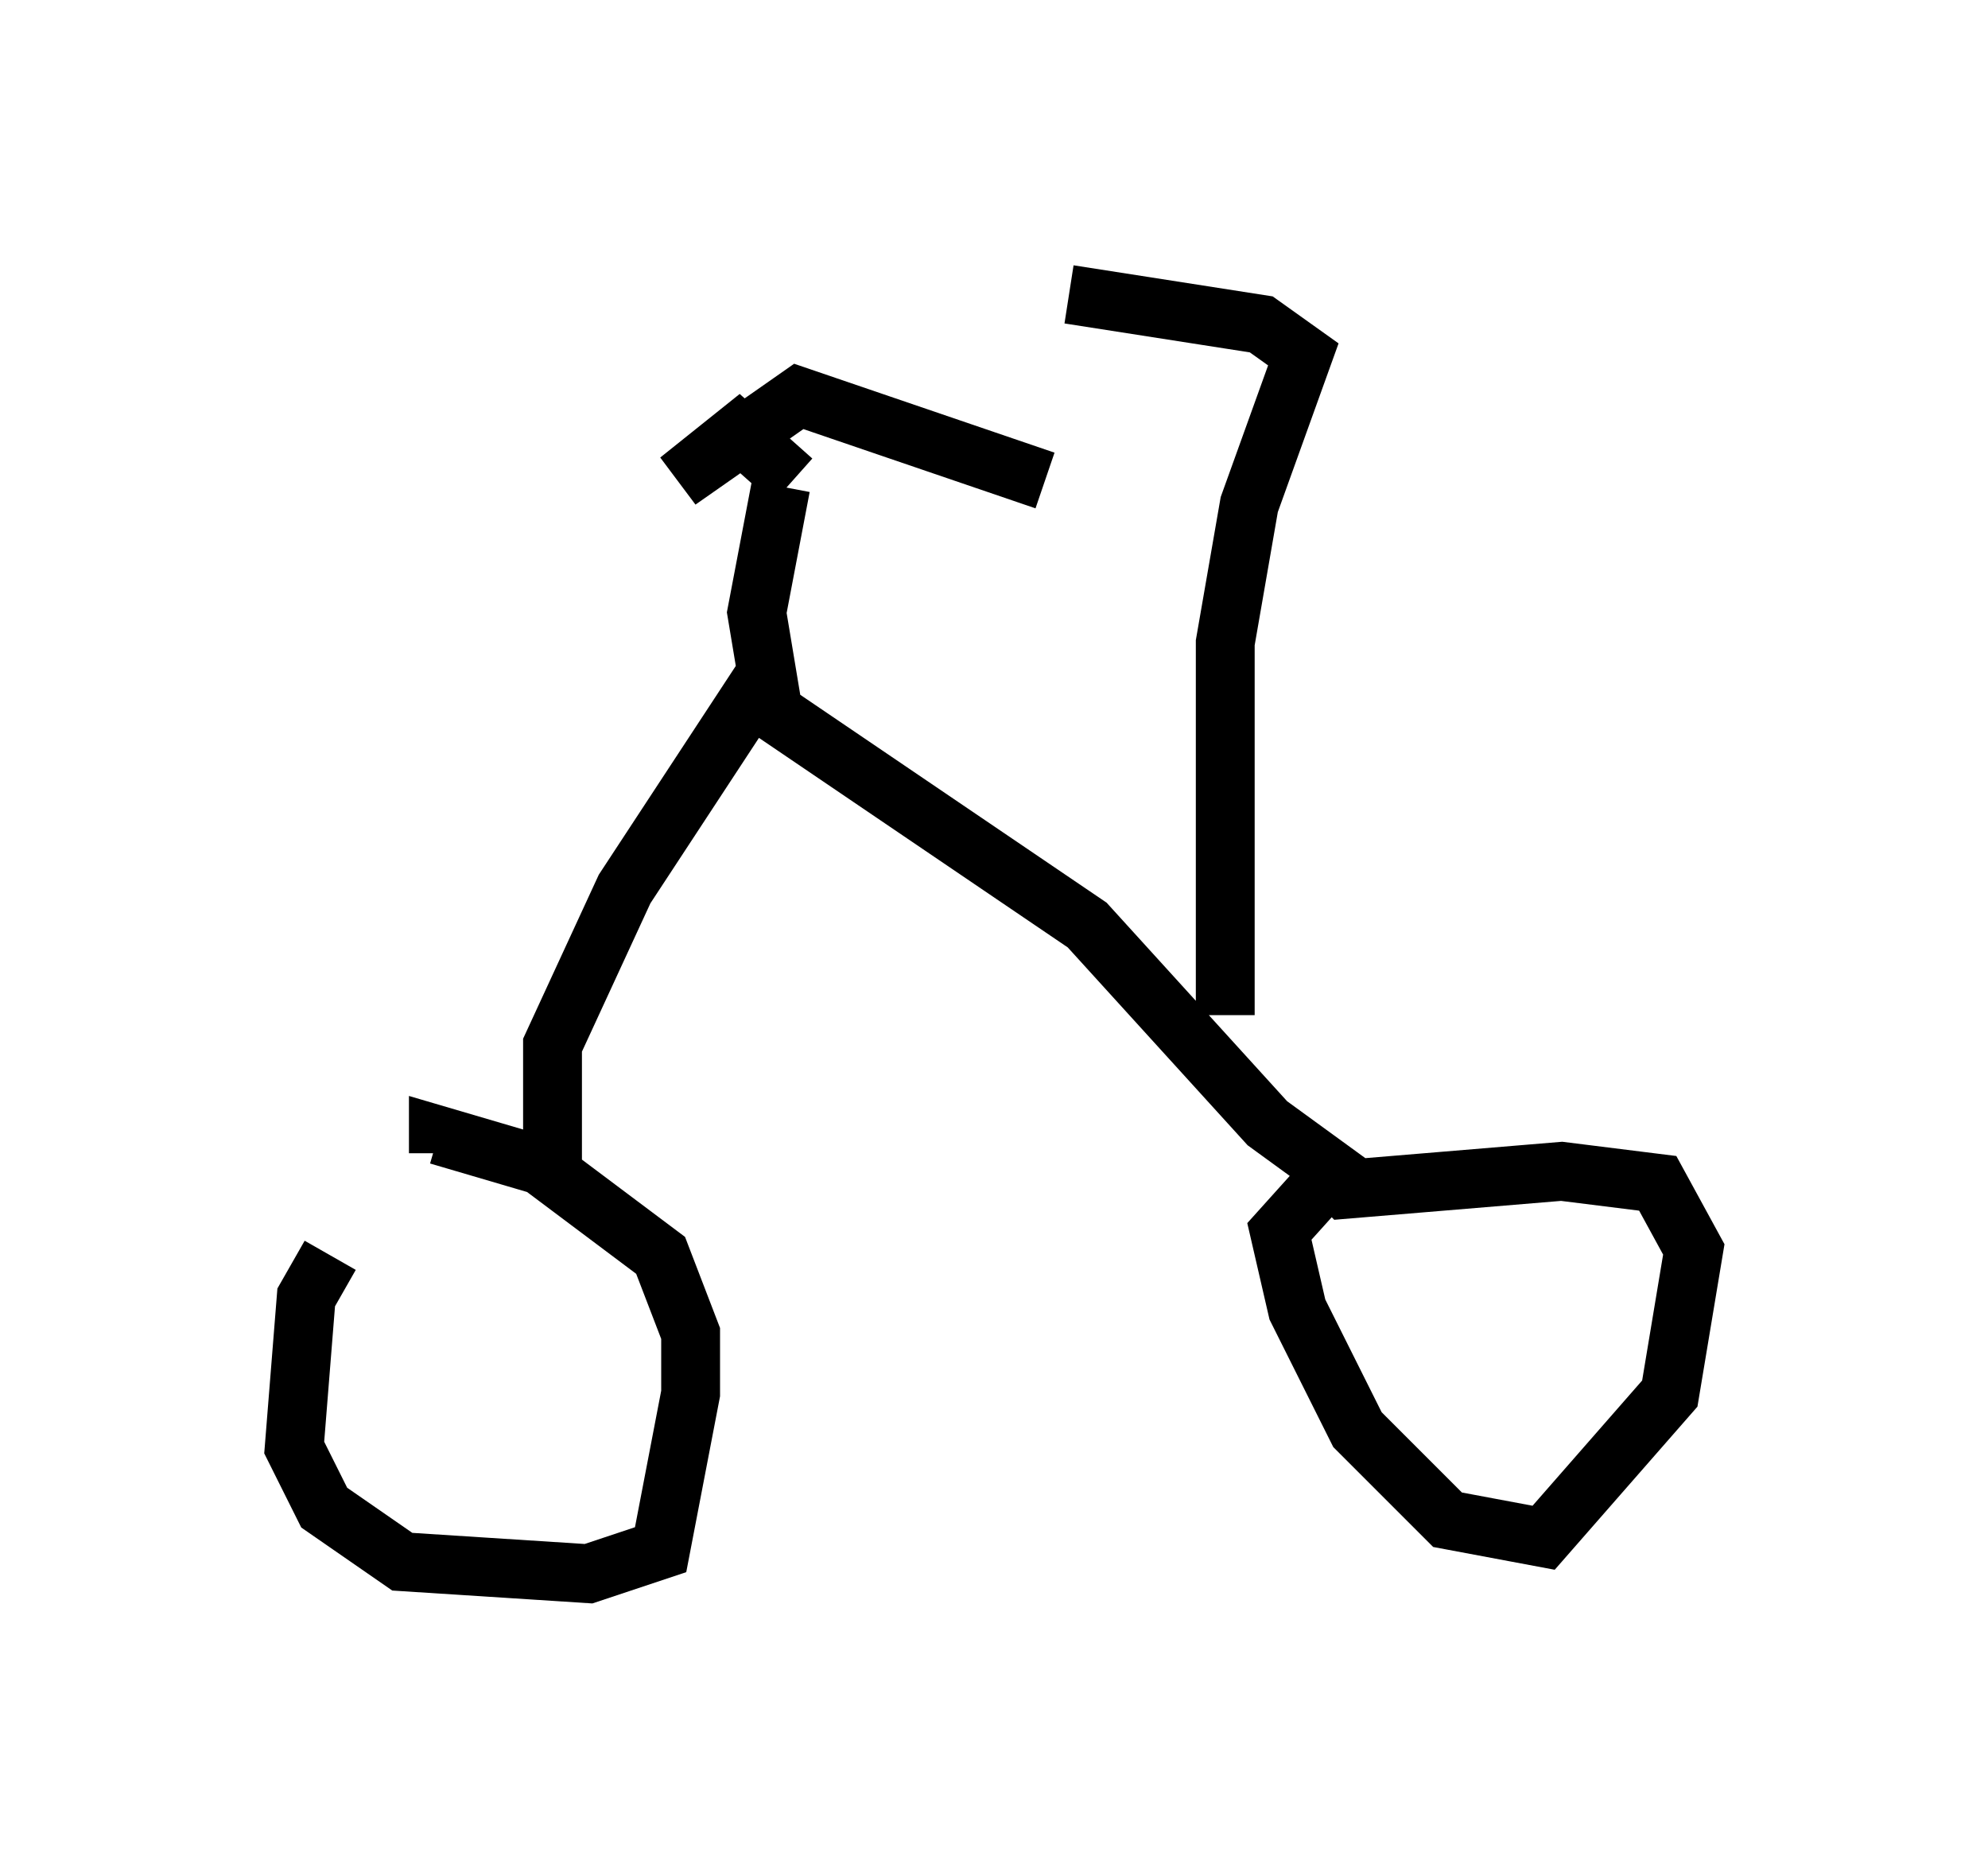 <?xml version="1.0" encoding="utf-8" ?>
<svg baseProfile="full" height="31.744" version="1.1" width="33.786" xmlns="http://www.w3.org/2000/svg" xmlns:ev="http://www.w3.org/2001/xml-events" xmlns:xlink="http://www.w3.org/1999/xlink"><defs /><rect fill="white" height="31.744" width="33.786" x="0" y="0" /><path d="M7.756, 20.823 m-2.144, 0.51 l-0.408, 0.715 -0.204, 2.552 l0.51, 1.021 1.327, 0.919 l3.165, 0.204 1.225, -0.408 l0.51, -2.654 0.0, -1.021 l-0.51, -1.327 -2.042, -1.531 l-1.735, -0.51 0.0, 0.306 m1.94, 0.613 l0.0, -2.45 1.225, -2.654 l2.144, -3.267 5.717, 3.879 l3.063, 3.369 1.123, 0.817 l-0.919, 1.021 0.306, 1.327 l1.021, 2.042 1.531, 1.531 l1.633, 0.306 2.144, -2.45 l0.408, -2.45 -0.613, -1.123 l-1.633, -0.204 -3.675, 0.306 l-0.408, -0.408 m-9.29, -7.554 l-0.306, -1.838 0.408, -2.144 m0.204, -0.102 l-0.919, -0.817 -1.021, 0.817 l2.042, -1.429 4.185, 1.429 m3.063, 9.086 l0.0, -6.329 0.408, -2.348 l0.919, -2.552 -0.715, -0.51 l-3.267, -0.51 " fill="none" stroke="black" stroke-width="1" /></svg>